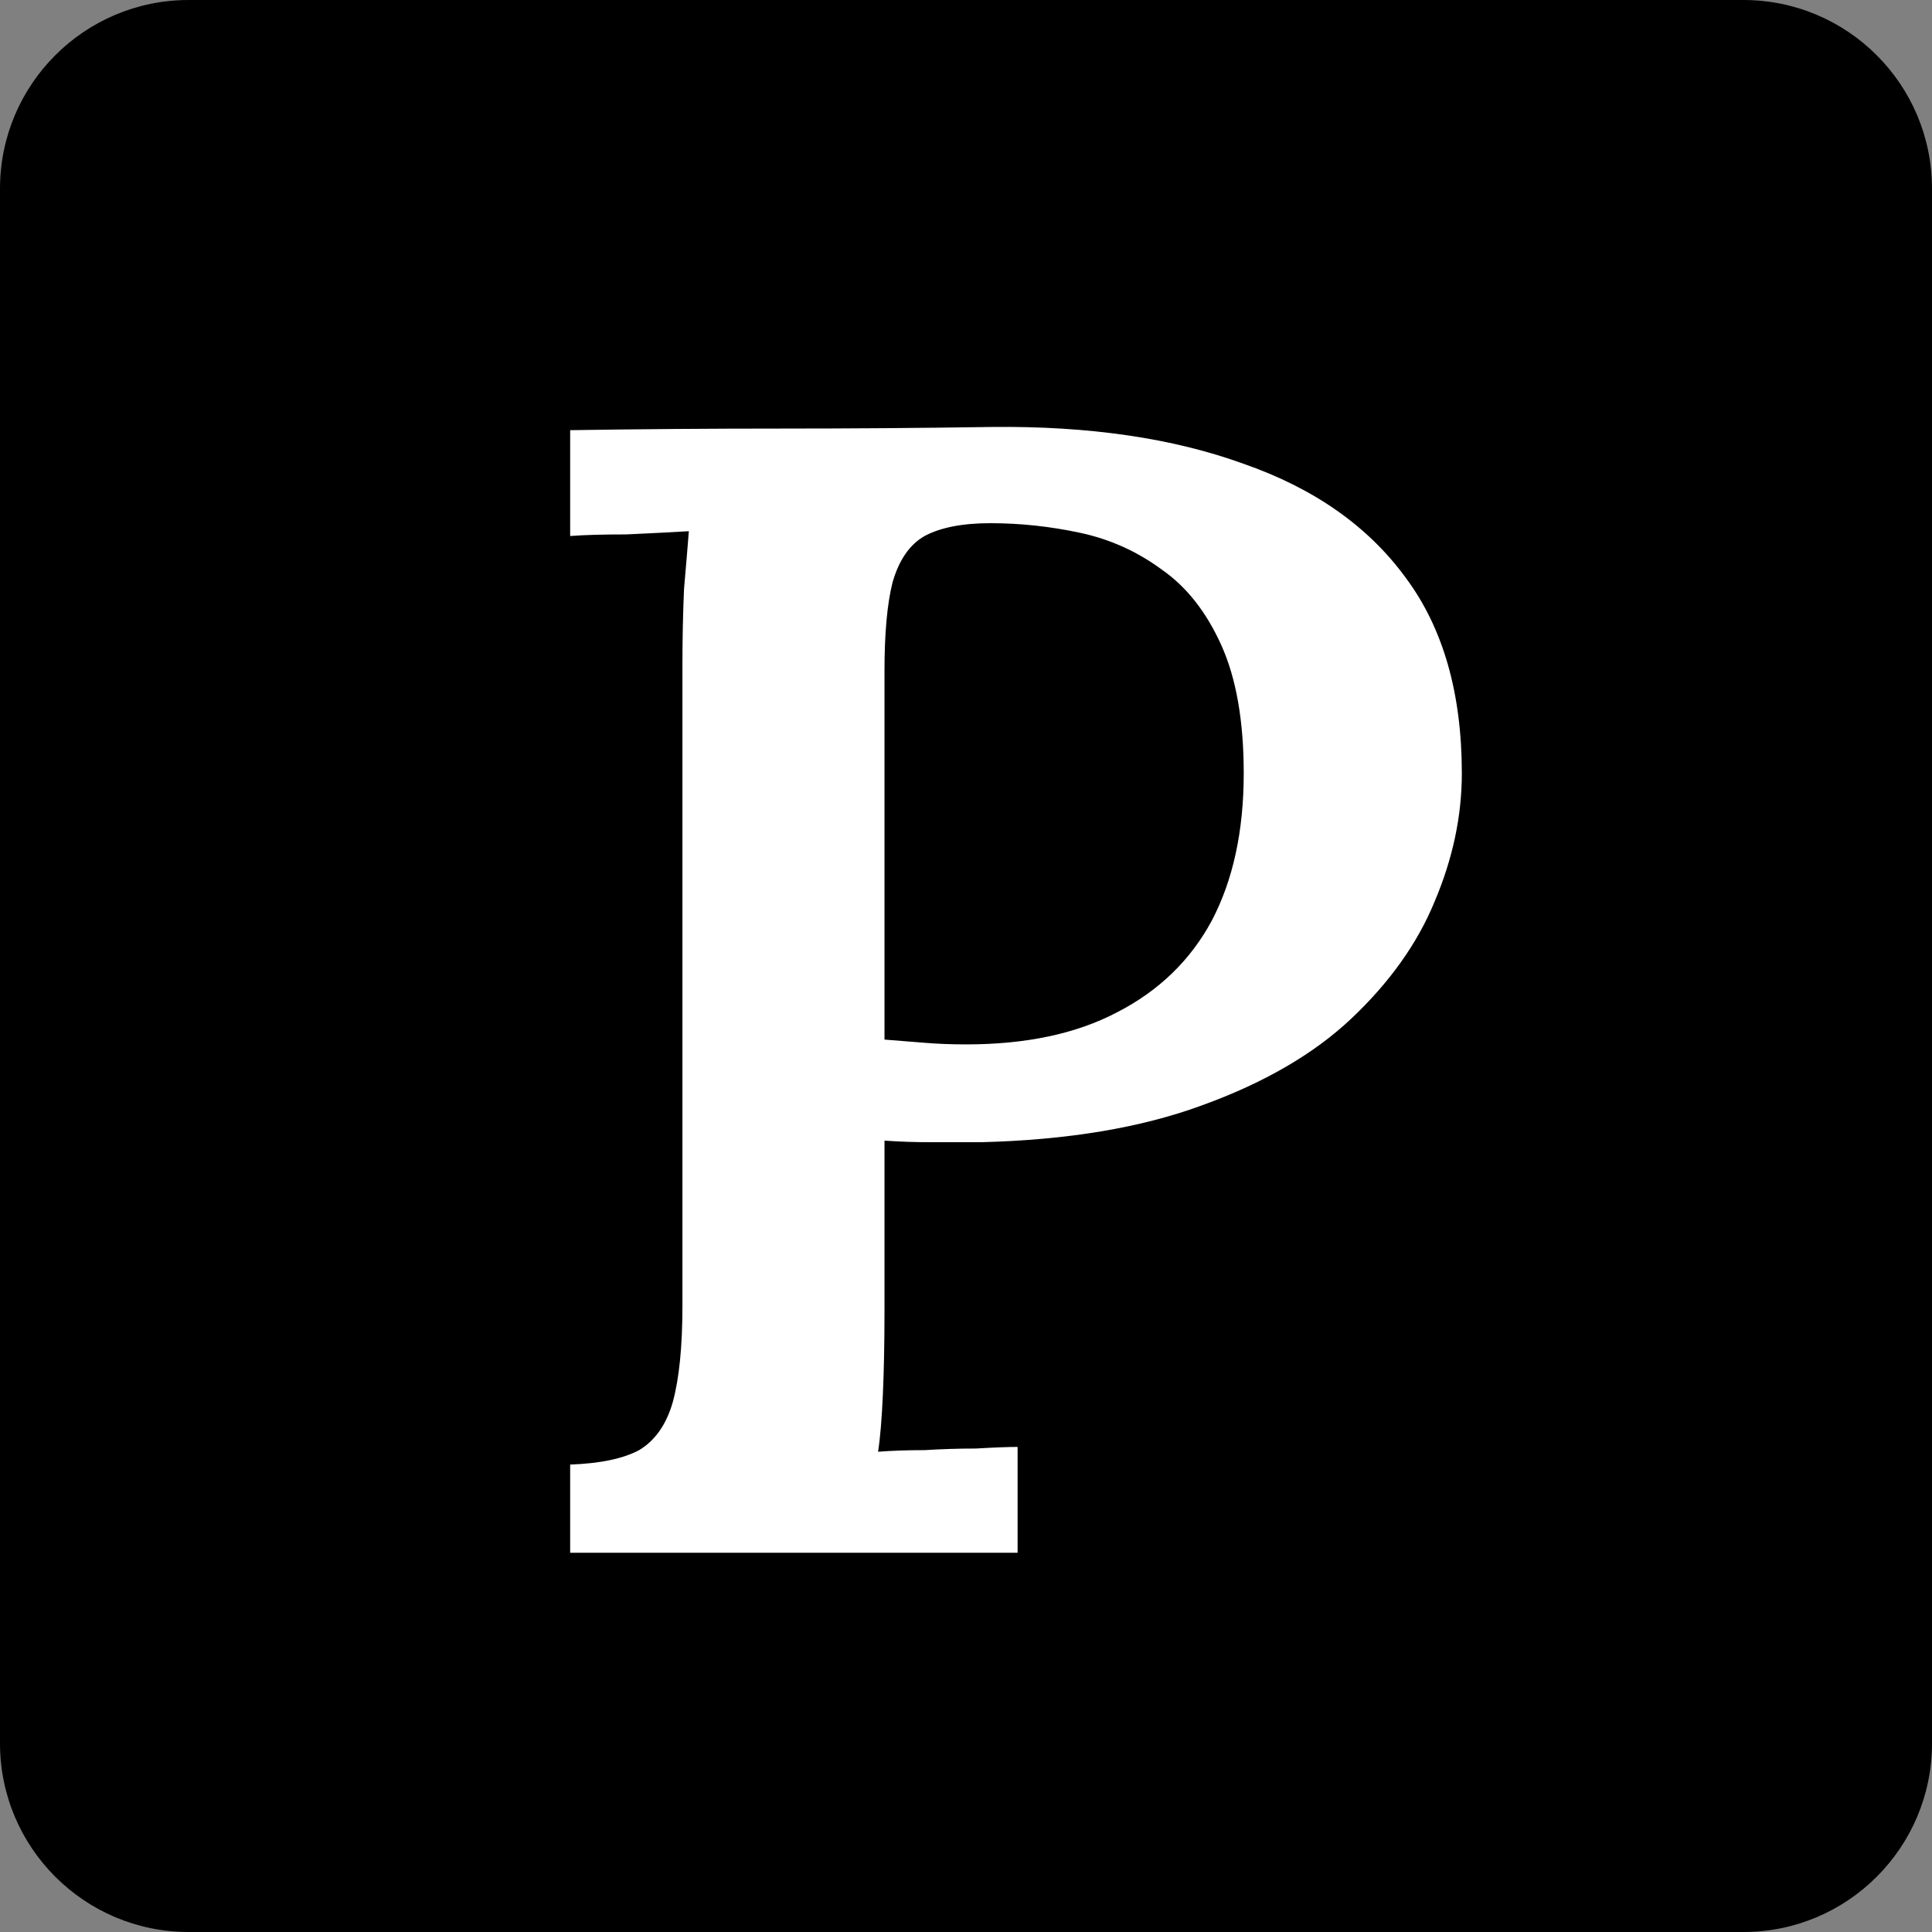 <svg width="512" height="512" viewBox="0 0 512 512" fill="none" xmlns="http://www.w3.org/2000/svg">
<rect x="0" y="0" width="512" height="512" fill="#808080" stroke="none"/>
<path d="M0 50C0 22.386 22.386 0 50 0H462C489.614 0 512 22.386 512 50V462C512 489.614 489.614 512 462 512H50C22.386 512 0 489.614 0 462V50Z" fill="black"/>
<path d="M151.1 388.125C159.033 387.842 165.125 386.567 169.375 384.3C173.625 381.75 176.6 377.5 178.3 371.55C180 365.317 180.85 356.817 180.85 346.05V176.475C180.85 169.392 180.992 162.592 181.275 156.075C181.842 149.558 182.267 144.458 182.55 140.775C177.733 141.058 172.208 141.342 165.975 141.625C159.742 141.625 154.783 141.767 151.1 142.05V114C169.517 113.717 188.075 113.575 206.775 113.575C225.475 113.575 244.175 113.433 262.875 113.15C288.658 112.867 310.9 116.125 329.6 122.925C348.3 129.442 362.608 139.5 372.525 153.1C382.442 166.417 387.4 183.7 387.4 204.95C387.4 216.283 384.992 227.617 380.175 238.95C375.642 250 368.275 260.342 358.075 269.975C348.158 279.325 334.983 286.975 318.55 292.925C302.4 298.875 282.85 302.133 259.9 302.7C255.367 302.7 250.975 302.7 246.725 302.7C242.475 302.7 238.367 302.558 234.4 302.275V347.75C234.4 355.683 234.258 362.908 233.975 369.425C233.692 375.942 233.267 381.042 232.7 384.725C236.383 384.442 240.492 384.3 245.025 384.3C249.558 384.017 254.092 383.875 258.625 383.875C263.442 383.592 267.125 383.45 269.675 383.45V411.5H151.1V388.125ZM234.4 275.5C238.083 275.783 241.625 276.067 245.025 276.35C248.425 276.633 252.108 276.775 256.075 276.775C271.942 276.775 285.258 273.942 296.025 268.275C307.075 262.608 315.433 254.533 321.1 244.05C326.767 233.283 329.6 220.25 329.6 204.95C329.6 191.067 327.617 179.733 323.65 170.95C319.683 162.167 314.442 155.508 307.925 150.975C301.408 146.158 294.183 142.9 286.25 141.2C278.317 139.5 270.383 138.65 262.45 138.65C255.083 138.65 249.275 139.783 245.025 142.05C241.058 144.317 238.225 148.425 236.525 154.375C235.108 160.042 234.4 167.833 234.4 177.75V275.5Z" fill="white"/>
</svg>
